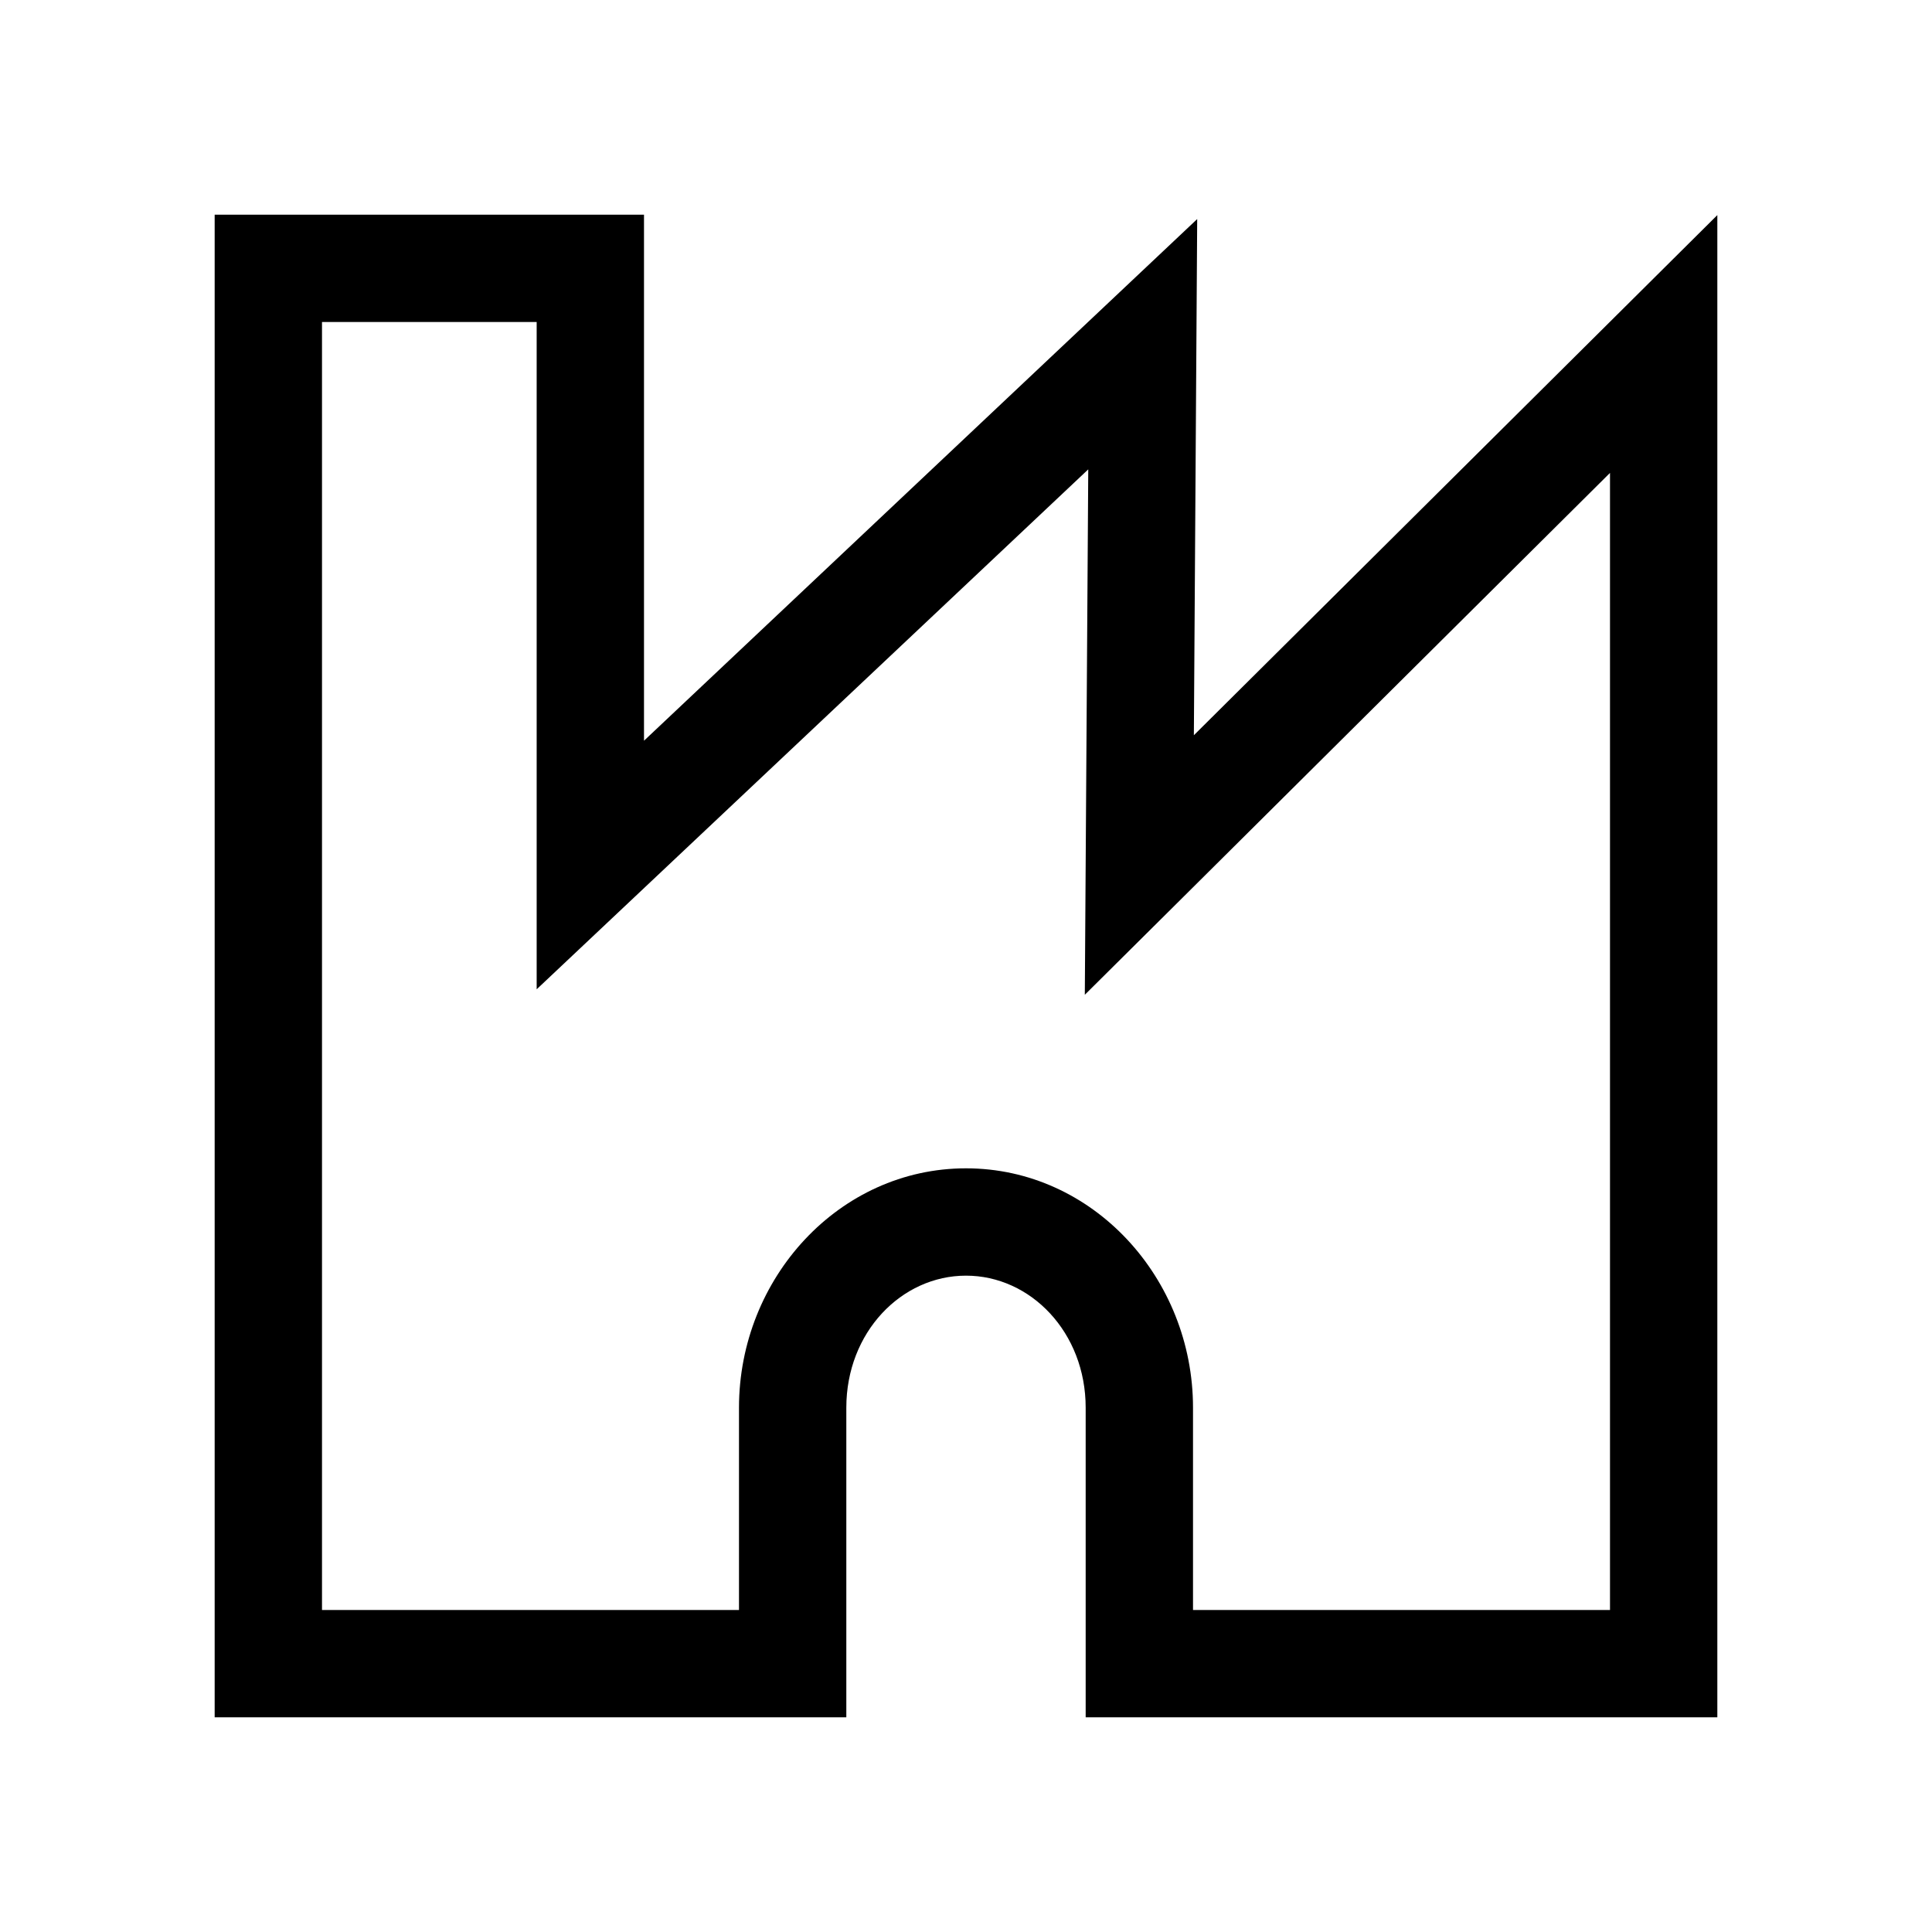 <svg xmlns="http://www.w3.org/2000/svg" fill="none" viewBox="0 0 18 18"><path d="M2 2v14h5.885v-2.885c0-.702.513-1.23 1.115-1.23s1.115.528 1.115 1.23V16H16V2.004L11.123 6.85l.031-4.809L6 6.901V2Zm1 1h2v6.217l5.139-4.844-.032 4.895.86-.854L15 4.406V15h-3.885v-1.885c0-1.207-.933-2.23-2.115-2.23-1.182 0-2.115 1.023-2.115 2.23V15H3Z" style="color:#000;clip-rule:evenodd;vector-effect:non-scaling-stroke;fill:currentColor;fill-rule:evenodd;-inkscape-stroke:none"/></svg>